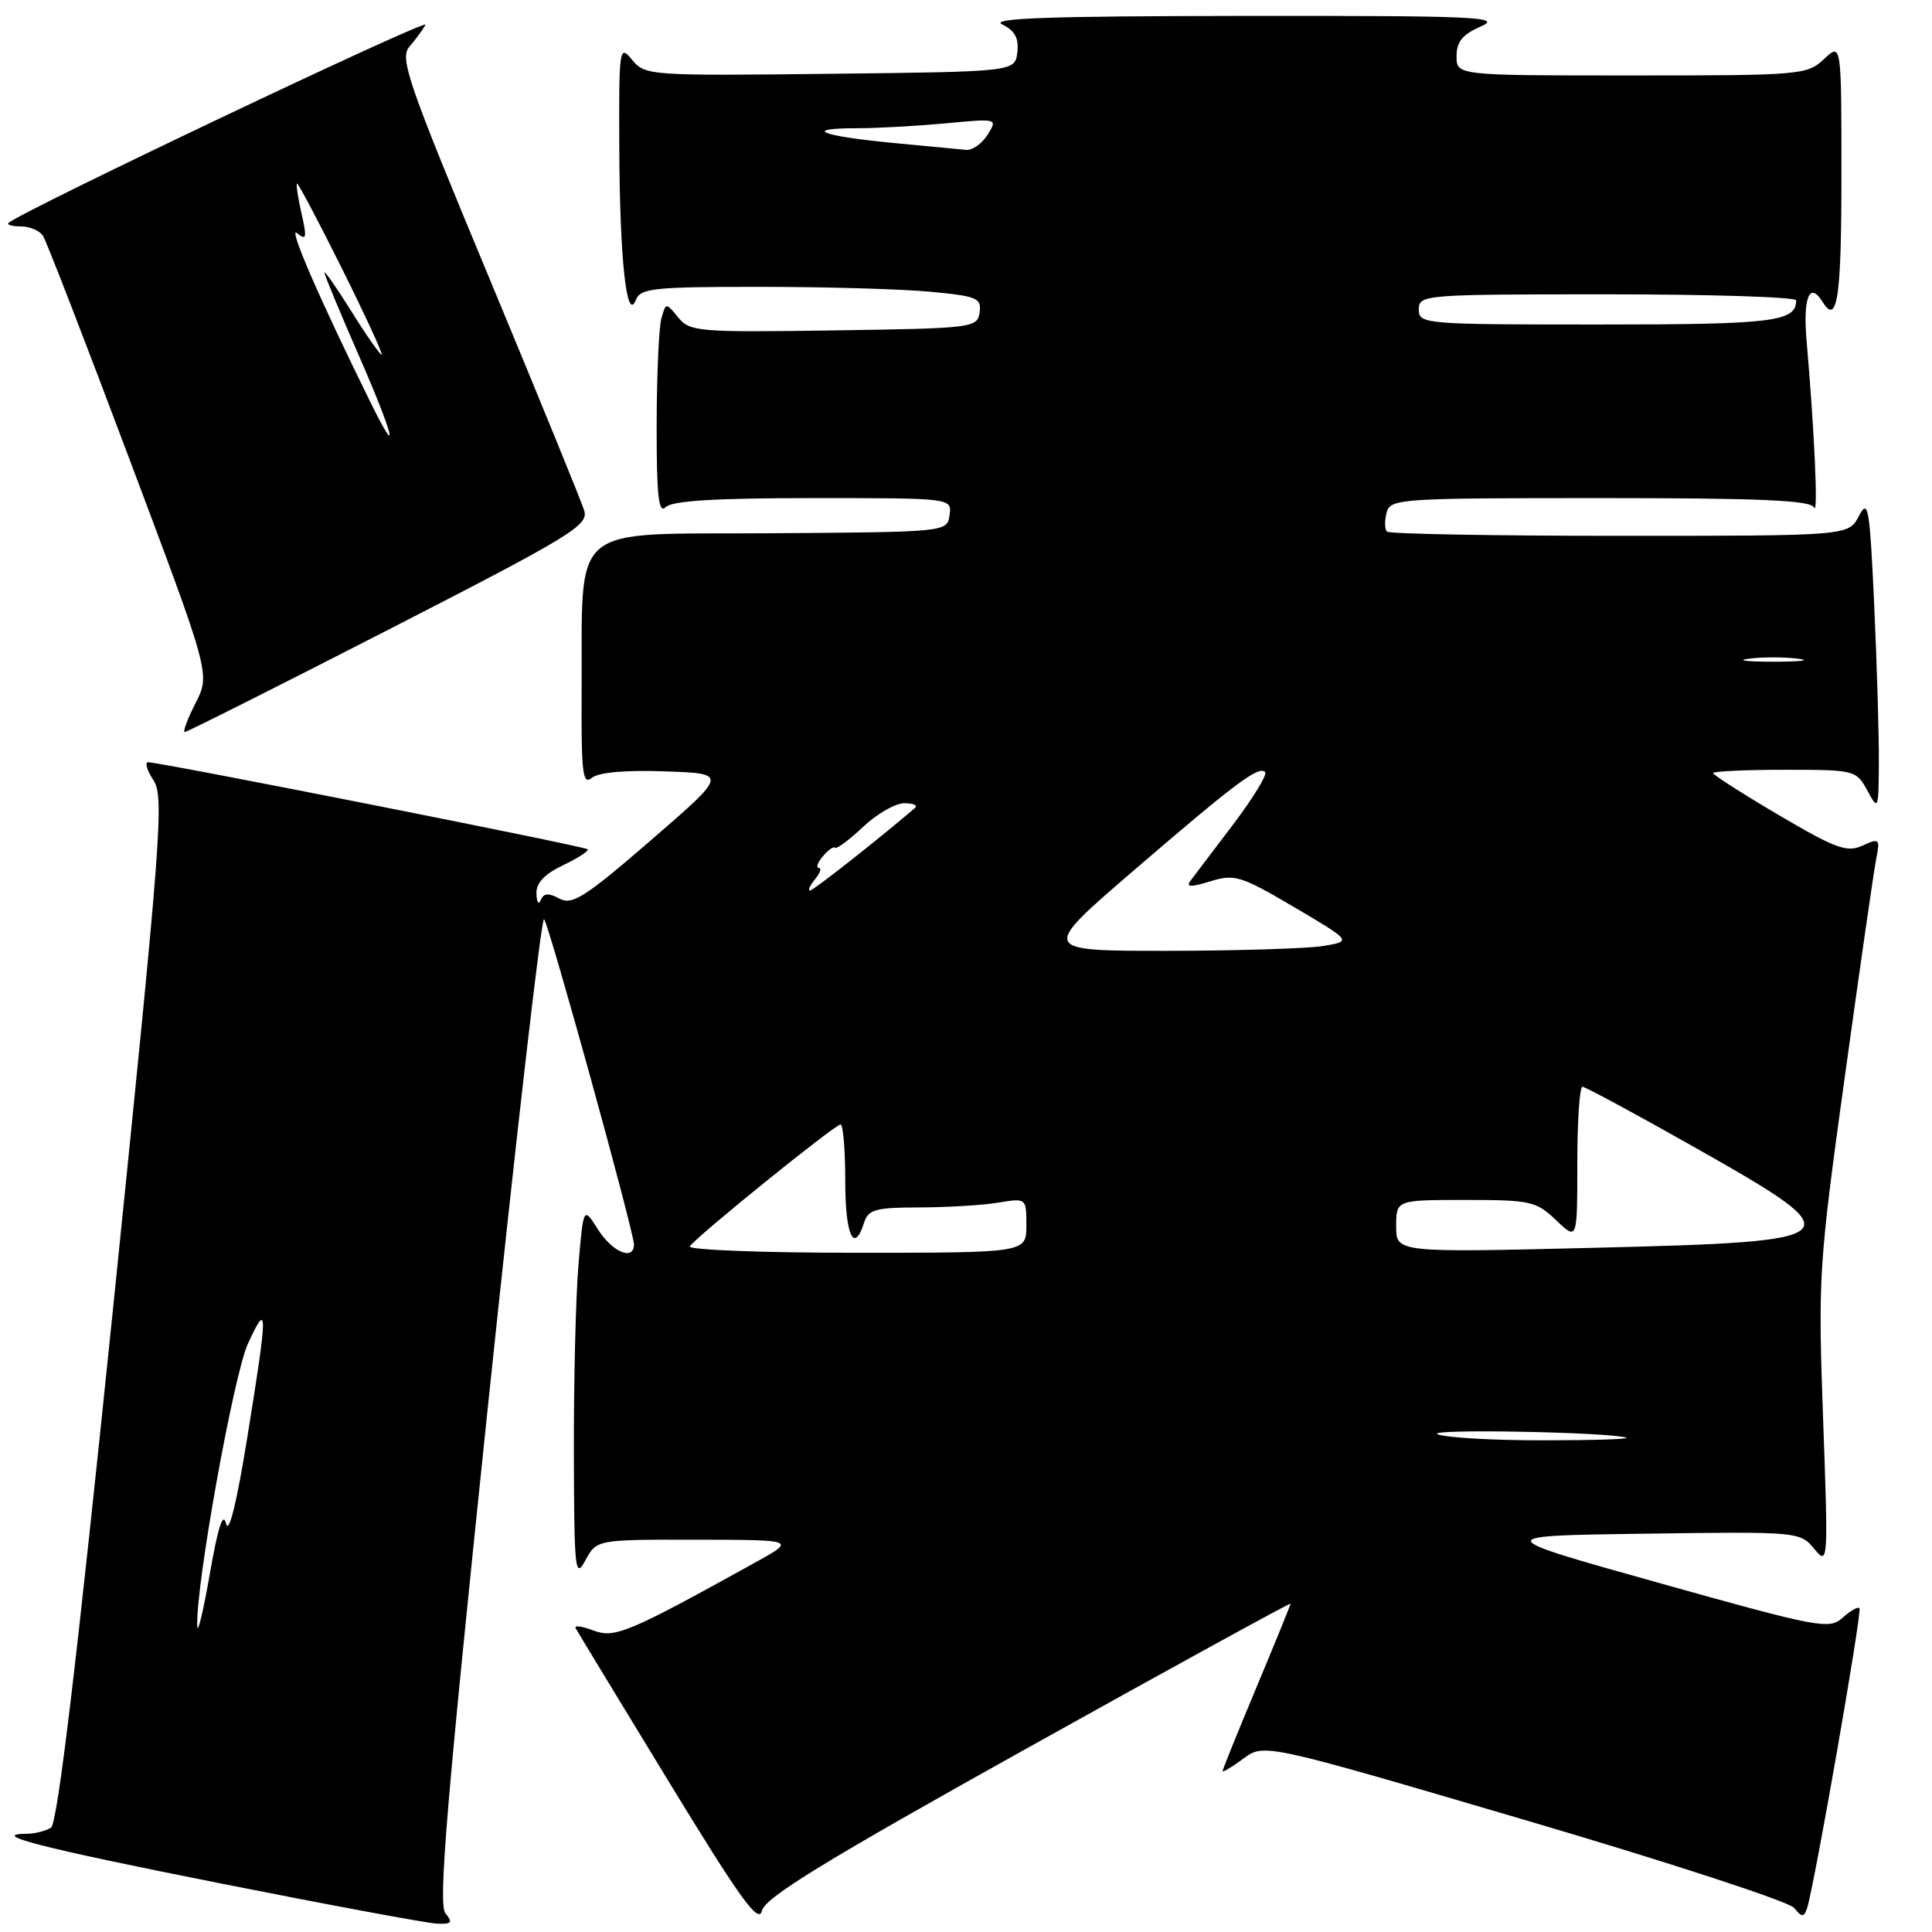 <?xml version="1.0" encoding="UTF-8" standalone="no"?>
<!DOCTYPE svg PUBLIC "-//W3C//DTD SVG 1.1//EN" "http://www.w3.org/Graphics/SVG/1.1/DTD/svg11.dtd" >
<svg xmlns="http://www.w3.org/2000/svg" xmlns:xlink="http://www.w3.org/1999/xlink" version="1.1" viewBox="0 0 256 256">
 <g >
 <path fill="currentColor"
d=" M 59.02 253.52 C 58.04 252.35 59.18 238.79 64.63 186.56 C 68.40 150.54 71.75 121.39 72.09 121.79 C 72.78 122.59 84.00 163.20 84.00 164.90 C 84.00 167.11 81.15 165.92 79.25 162.93 C 77.31 159.86 77.31 159.86 76.65 167.58 C 76.29 171.83 76.02 183.00 76.04 192.40 C 76.08 208.13 76.20 209.28 77.57 206.75 C 79.06 204.00 79.06 204.00 92.28 204.02 C 105.50 204.04 105.50 204.04 100.00 207.08 C 83.20 216.38 81.44 217.12 78.61 216.04 C 77.11 215.47 76.06 215.34 76.28 215.75 C 76.50 216.16 82.02 225.26 88.55 235.97 C 98.10 251.63 100.53 255.00 100.96 253.18 C 101.38 251.43 109.28 246.59 136.25 231.56 C 155.36 220.91 171.00 212.33 171.00 212.50 C 171.00 212.67 168.97 217.65 166.50 223.55 C 164.03 229.46 162.00 234.47 162.00 234.68 C 162.00 234.89 163.24 234.14 164.75 233.03 C 167.50 230.99 167.50 230.99 202.00 241.14 C 220.98 246.72 237.05 251.97 237.72 252.80 C 238.75 254.07 239.02 254.08 239.43 252.90 C 240.35 250.23 246.77 213.50 246.39 213.09 C 246.18 212.86 245.18 213.44 244.15 214.36 C 242.40 215.95 241.03 215.69 219.90 209.77 C 197.51 203.50 197.51 203.50 218.00 203.22 C 238.28 202.94 238.52 202.96 240.39 205.22 C 242.24 207.46 242.26 207.20 241.57 188.00 C 240.89 169.12 240.99 167.67 244.47 142.50 C 246.45 128.20 248.31 115.26 248.62 113.73 C 249.13 111.13 249.03 111.03 246.79 112.05 C 244.73 112.99 243.25 112.45 235.71 108.01 C 230.92 105.19 227.00 102.68 227.00 102.44 C 227.00 102.20 231.26 102.00 236.47 102.00 C 245.77 102.00 245.96 102.05 247.43 104.75 C 248.88 107.43 248.92 107.33 248.96 101.00 C 248.98 97.42 248.70 88.03 248.34 80.13 C 247.74 67.14 247.55 66.02 246.31 68.38 C 244.94 71.00 244.94 71.00 214.63 71.00 C 197.97 71.00 184.08 70.75 183.78 70.44 C 183.47 70.14 183.45 69.01 183.73 67.94 C 184.21 66.08 185.35 66.00 212.03 66.00 C 233.31 66.00 239.96 66.29 240.38 67.25 C 240.94 68.50 240.41 56.92 239.39 45.25 C 238.88 39.43 239.77 37.21 241.50 40.00 C 243.45 43.16 244.00 39.49 244.00 23.33 C 244.00 5.65 244.00 5.65 241.69 7.83 C 239.45 9.93 238.61 10.00 216.19 10.00 C 193.00 10.00 193.00 10.00 193.00 7.45 C 193.00 5.53 193.80 4.55 196.25 3.49 C 199.13 2.24 195.57 2.08 165.00 2.11 C 139.04 2.13 131.07 2.41 132.80 3.24 C 134.47 4.05 135.02 5.05 134.80 6.92 C 134.50 9.50 134.50 9.50 110.00 9.78 C 86.02 10.05 85.46 10.01 83.75 7.92 C 82.07 5.86 82.00 6.29 82.06 19.64 C 82.12 34.38 83.04 42.83 84.25 39.75 C 84.86 38.19 86.61 38.00 100.72 38.01 C 109.40 38.01 119.56 38.30 123.30 38.66 C 129.47 39.24 130.07 39.49 129.80 41.40 C 129.51 43.44 128.94 43.51 110.50 43.78 C 92.51 44.05 91.41 43.95 89.86 42.06 C 88.23 40.06 88.22 40.06 87.62 42.28 C 87.30 43.50 87.02 49.88 87.01 56.45 C 87.00 65.74 87.27 68.13 88.20 67.20 C 89.05 66.35 94.82 66.00 107.77 66.00 C 126.14 66.00 126.14 66.00 125.82 68.25 C 125.50 70.50 125.50 70.50 102.00 70.66 C 74.94 70.84 77.21 68.91 77.07 91.87 C 77.01 102.38 77.21 104.07 78.40 103.08 C 79.29 102.34 82.85 102.02 88.13 102.21 C 96.46 102.50 96.46 102.50 86.28 111.31 C 77.52 118.89 75.82 119.98 74.13 119.07 C 72.68 118.29 72.03 118.34 71.66 119.26 C 71.38 119.94 71.12 119.57 71.08 118.44 C 71.02 117.01 72.12 115.84 74.62 114.64 C 76.62 113.69 78.07 112.74 77.86 112.53 C 77.47 112.13 21.23 101.00 19.63 101.00 C 19.16 101.00 19.47 102.07 20.34 103.39 C 21.78 105.59 21.36 111.01 14.96 173.58 C 10.16 220.35 7.62 241.62 6.76 242.17 C 6.06 242.61 4.64 242.98 3.58 242.98 C -1.64 243.03 5.34 244.82 29.26 249.57 C 43.69 252.44 56.57 254.83 57.87 254.89 C 59.85 254.98 60.04 254.76 59.02 253.52 Z  M 51.54 83.40 C 75.74 70.99 78.01 69.61 77.41 67.65 C 77.05 66.47 71.36 52.54 64.77 36.70 C 54.04 10.93 52.93 7.72 54.24 6.20 C 55.04 5.27 56.01 3.95 56.39 3.28 C 56.96 2.27 2.54 28.13 1.13 29.54 C 0.87 29.79 1.62 30.00 2.77 30.00 C 3.93 30.00 5.25 30.56 5.69 31.24 C 6.14 31.92 11.31 45.28 17.18 60.91 C 27.87 89.34 27.87 89.34 25.91 93.17 C 24.84 95.28 24.19 97.00 24.48 97.00 C 24.77 97.00 36.95 90.88 51.54 83.40 Z  M 26.14 215.50 C 25.87 210.46 30.96 182.10 32.87 178.00 C 35.52 172.28 35.51 173.46 32.78 190.40 C 31.38 199.07 30.32 203.39 29.96 201.90 C 29.56 200.25 28.88 202.33 27.81 208.50 C 26.95 213.45 26.19 216.60 26.14 215.50 Z  M 190.50 190.05 C 188.65 189.30 213.27 189.75 215.50 190.50 C 216.05 190.69 211.10 190.85 204.50 190.85 C 197.90 190.86 191.60 190.50 190.50 190.05 Z  M 91.41 165.15 C 92.15 163.94 110.63 149.00 111.38 149.00 C 111.72 149.00 112.00 152.38 112.00 156.50 C 112.00 163.69 113.16 166.23 114.50 162.00 C 115.05 160.26 116.02 160.00 121.82 159.99 C 125.49 159.98 130.19 159.70 132.25 159.36 C 136.00 158.74 136.00 158.74 136.00 162.37 C 136.00 166.00 136.00 166.00 113.44 166.00 C 101.03 166.00 91.12 165.62 91.41 165.15 Z  M 185.00 162.49 C 185.00 159.00 185.00 159.00 194.20 159.00 C 202.81 159.00 203.57 159.17 206.20 161.69 C 209.00 164.37 209.00 164.37 209.00 154.19 C 209.00 148.58 209.31 144.00 209.68 144.00 C 210.06 144.00 216.81 147.65 224.68 152.10 C 245.87 164.09 245.46 164.50 211.25 165.34 C 185.00 165.98 185.00 165.98 185.00 162.49 Z  M 150.17 115.39 C 163.73 103.73 166.78 101.44 167.64 102.30 C 167.95 102.62 166.06 105.72 163.44 109.19 C 160.81 112.66 158.26 116.03 157.77 116.67 C 157.09 117.57 157.72 117.59 160.37 116.78 C 163.60 115.79 164.41 116.04 171.50 120.21 C 179.14 124.72 179.14 124.72 175.32 125.35 C 173.22 125.69 163.93 125.98 154.67 125.99 C 137.84 126.00 137.84 126.00 150.17 115.39 Z  M 108.00 116.50 C 108.68 115.67 108.91 115.00 108.50 115.00 C 108.09 115.00 108.32 114.31 109.02 113.48 C 109.72 112.64 110.45 112.12 110.66 112.33 C 110.87 112.53 112.53 111.29 114.36 109.57 C 116.19 107.84 118.65 106.43 119.83 106.43 C 121.01 106.43 121.64 106.71 121.24 107.06 C 116.27 111.31 107.77 118.00 107.33 118.00 C 107.01 118.00 107.32 117.33 108.00 116.50 Z  M 231.75 87.28 C 233.54 87.05 236.46 87.05 238.25 87.28 C 240.04 87.50 238.57 87.68 235.00 87.68 C 231.43 87.68 229.96 87.50 231.75 87.28 Z  M 188.00 41.00 C 188.00 39.05 188.67 39.00 213.00 39.00 C 226.75 39.00 238.00 39.36 238.00 39.80 C 238.00 42.63 235.01 43.00 211.80 43.00 C 188.67 43.00 188.00 42.94 188.00 41.00 Z  M 118.14 18.92 C 108.64 18.00 106.27 17.00 113.58 16.99 C 116.29 16.99 121.58 16.69 125.35 16.34 C 132.19 15.69 132.21 15.70 130.86 17.85 C 130.12 19.03 128.84 19.94 128.01 19.86 C 127.18 19.79 122.74 19.36 118.14 18.92 Z  M 49.05 53.23 C 42.26 39.45 38.09 29.83 39.37 30.89 C 40.60 31.91 40.69 31.55 39.96 28.32 C 39.49 26.25 39.22 24.45 39.35 24.32 C 39.48 24.19 42.15 29.24 45.29 35.54 C 48.42 41.84 50.80 47.00 50.57 47.00 C 50.34 47.00 48.54 44.43 46.58 41.28 C 44.61 38.14 43.00 35.82 43.00 36.14 C 43.00 36.45 45.03 41.35 47.51 47.02 C 52.18 57.70 53.12 61.49 49.05 53.23 Z "/>
</g>
</svg>